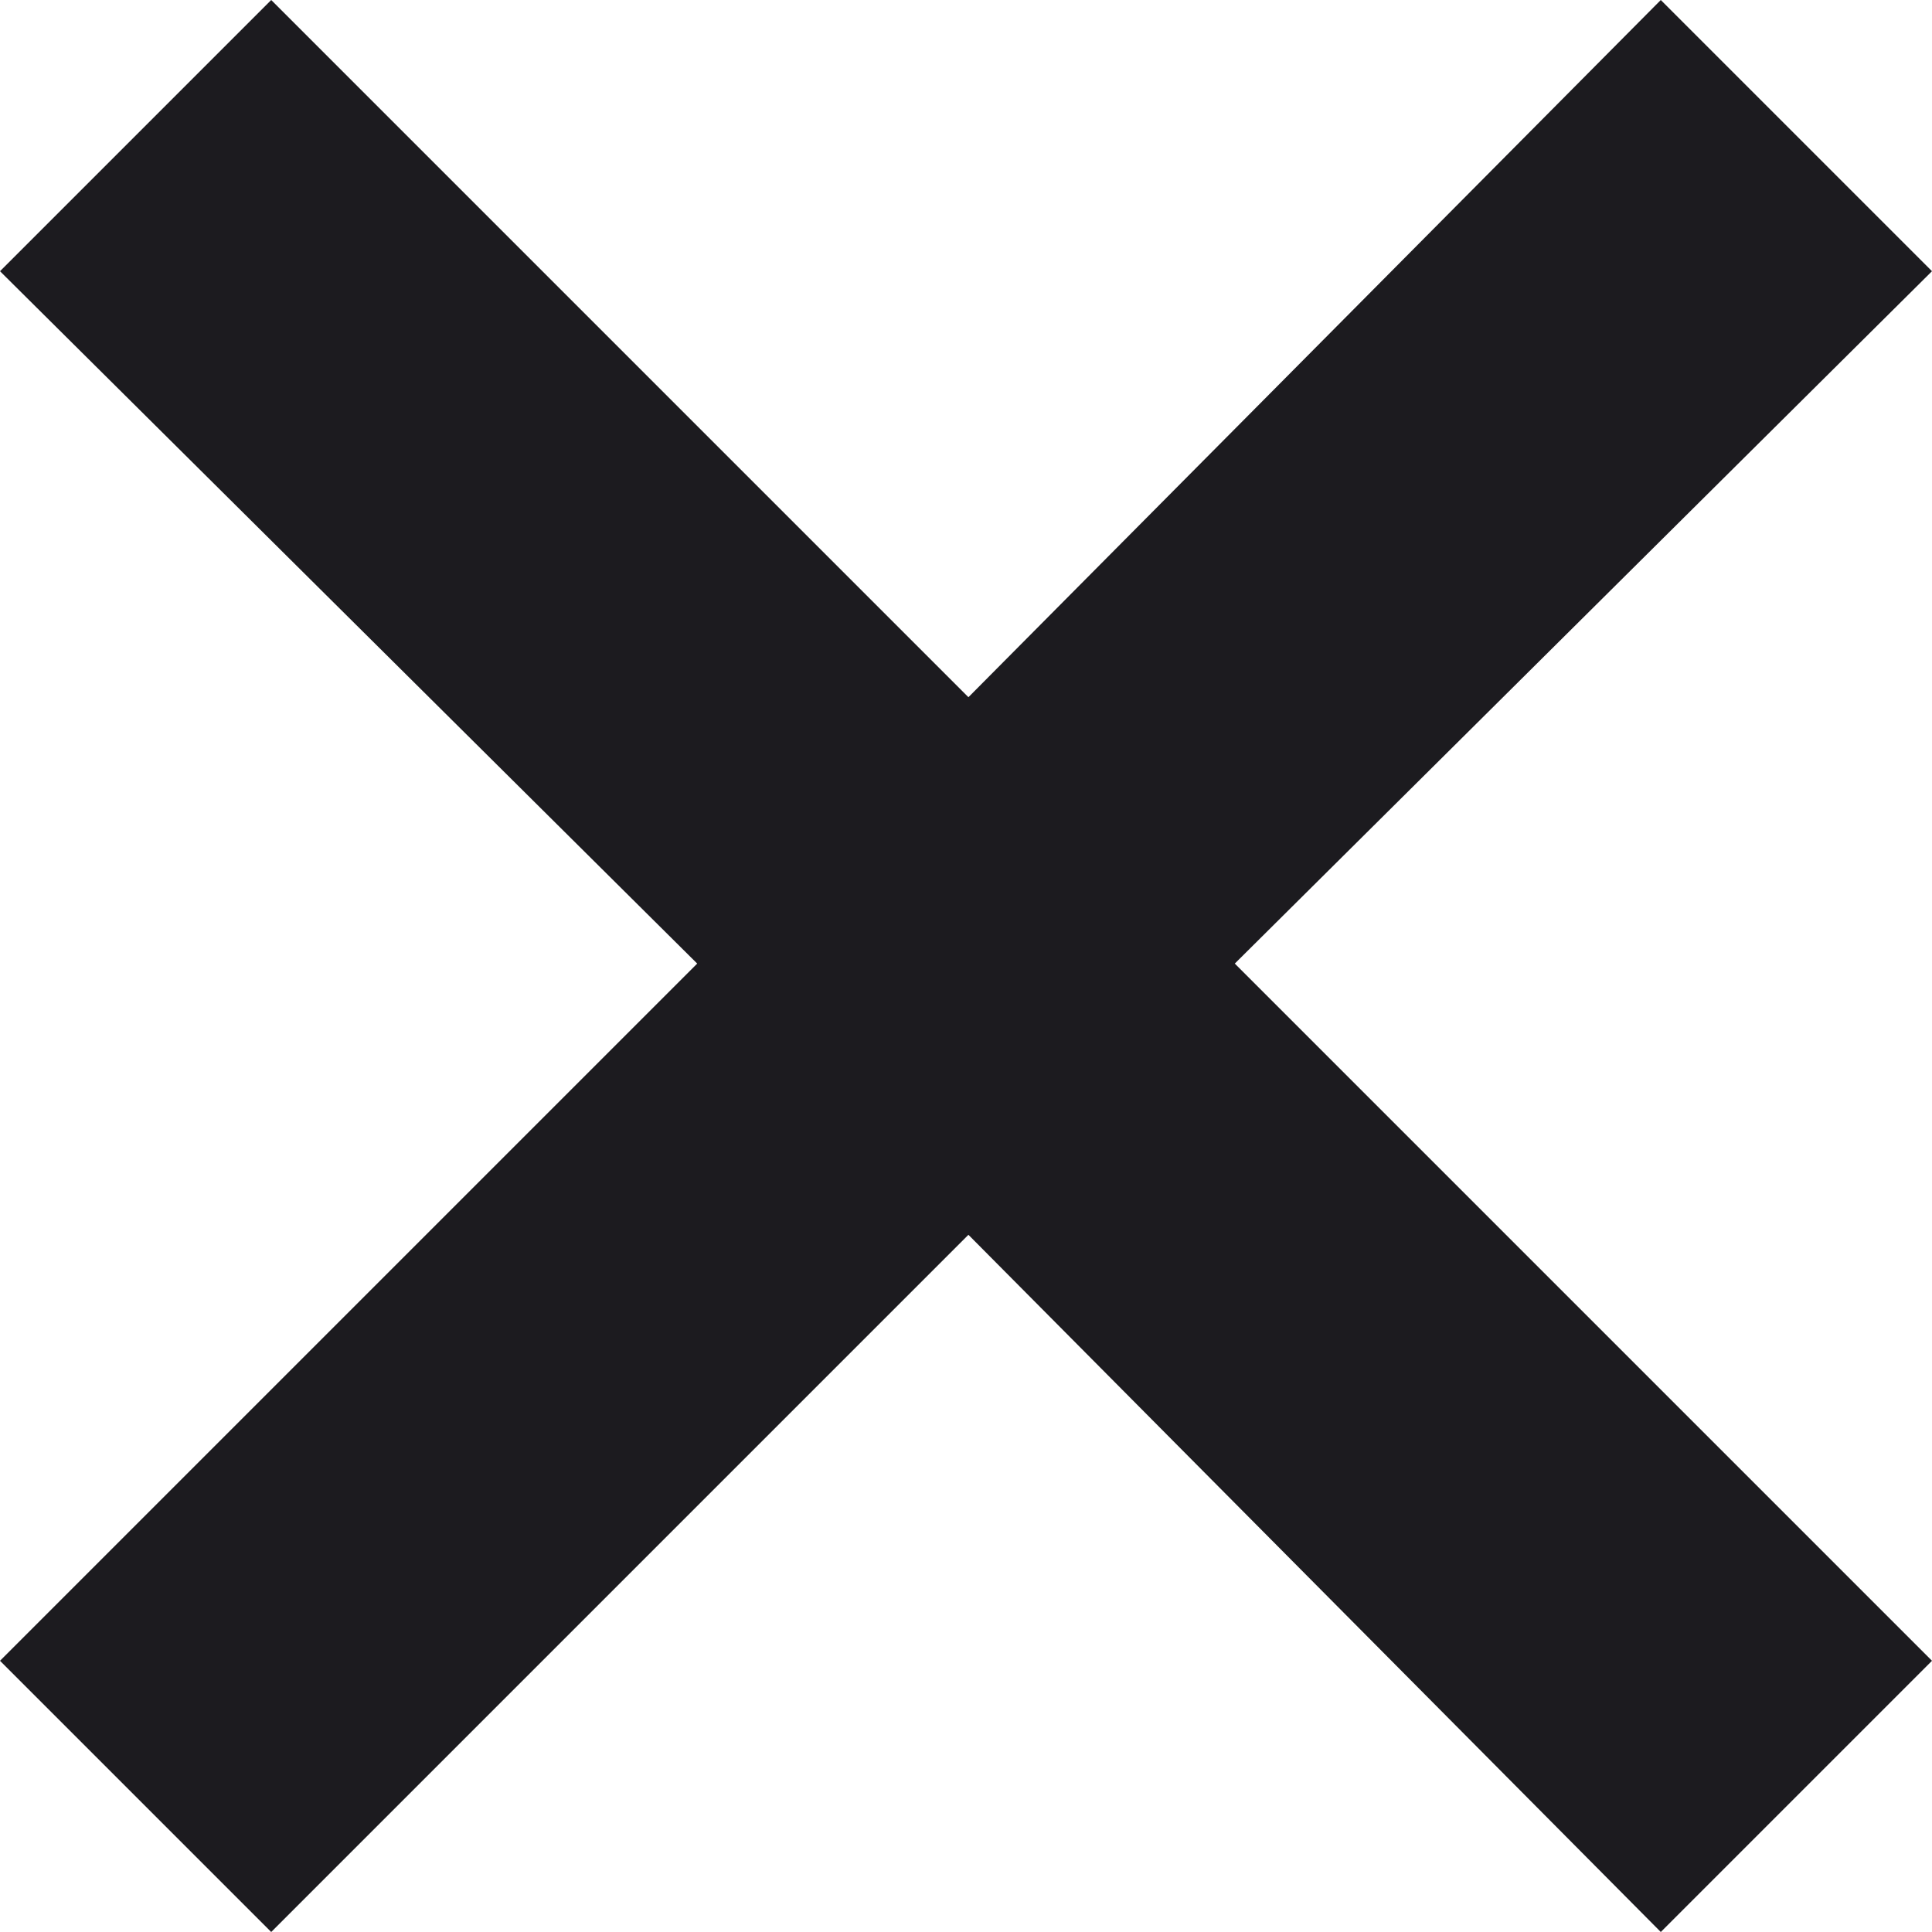 <svg width="16" height="16" viewBox="0 0 16 16" fill="none" xmlns="http://www.w3.org/2000/svg">
<path d="M2.246 16L0 13.754L5.774 7.98L0 2.246L2.246 0L8.02 5.774L13.754 0L16 2.246L10.226 7.98L16 13.754L13.754 16L8.02 10.226L2.246 16Z" fill="#1C1B1F"/>
</svg>
